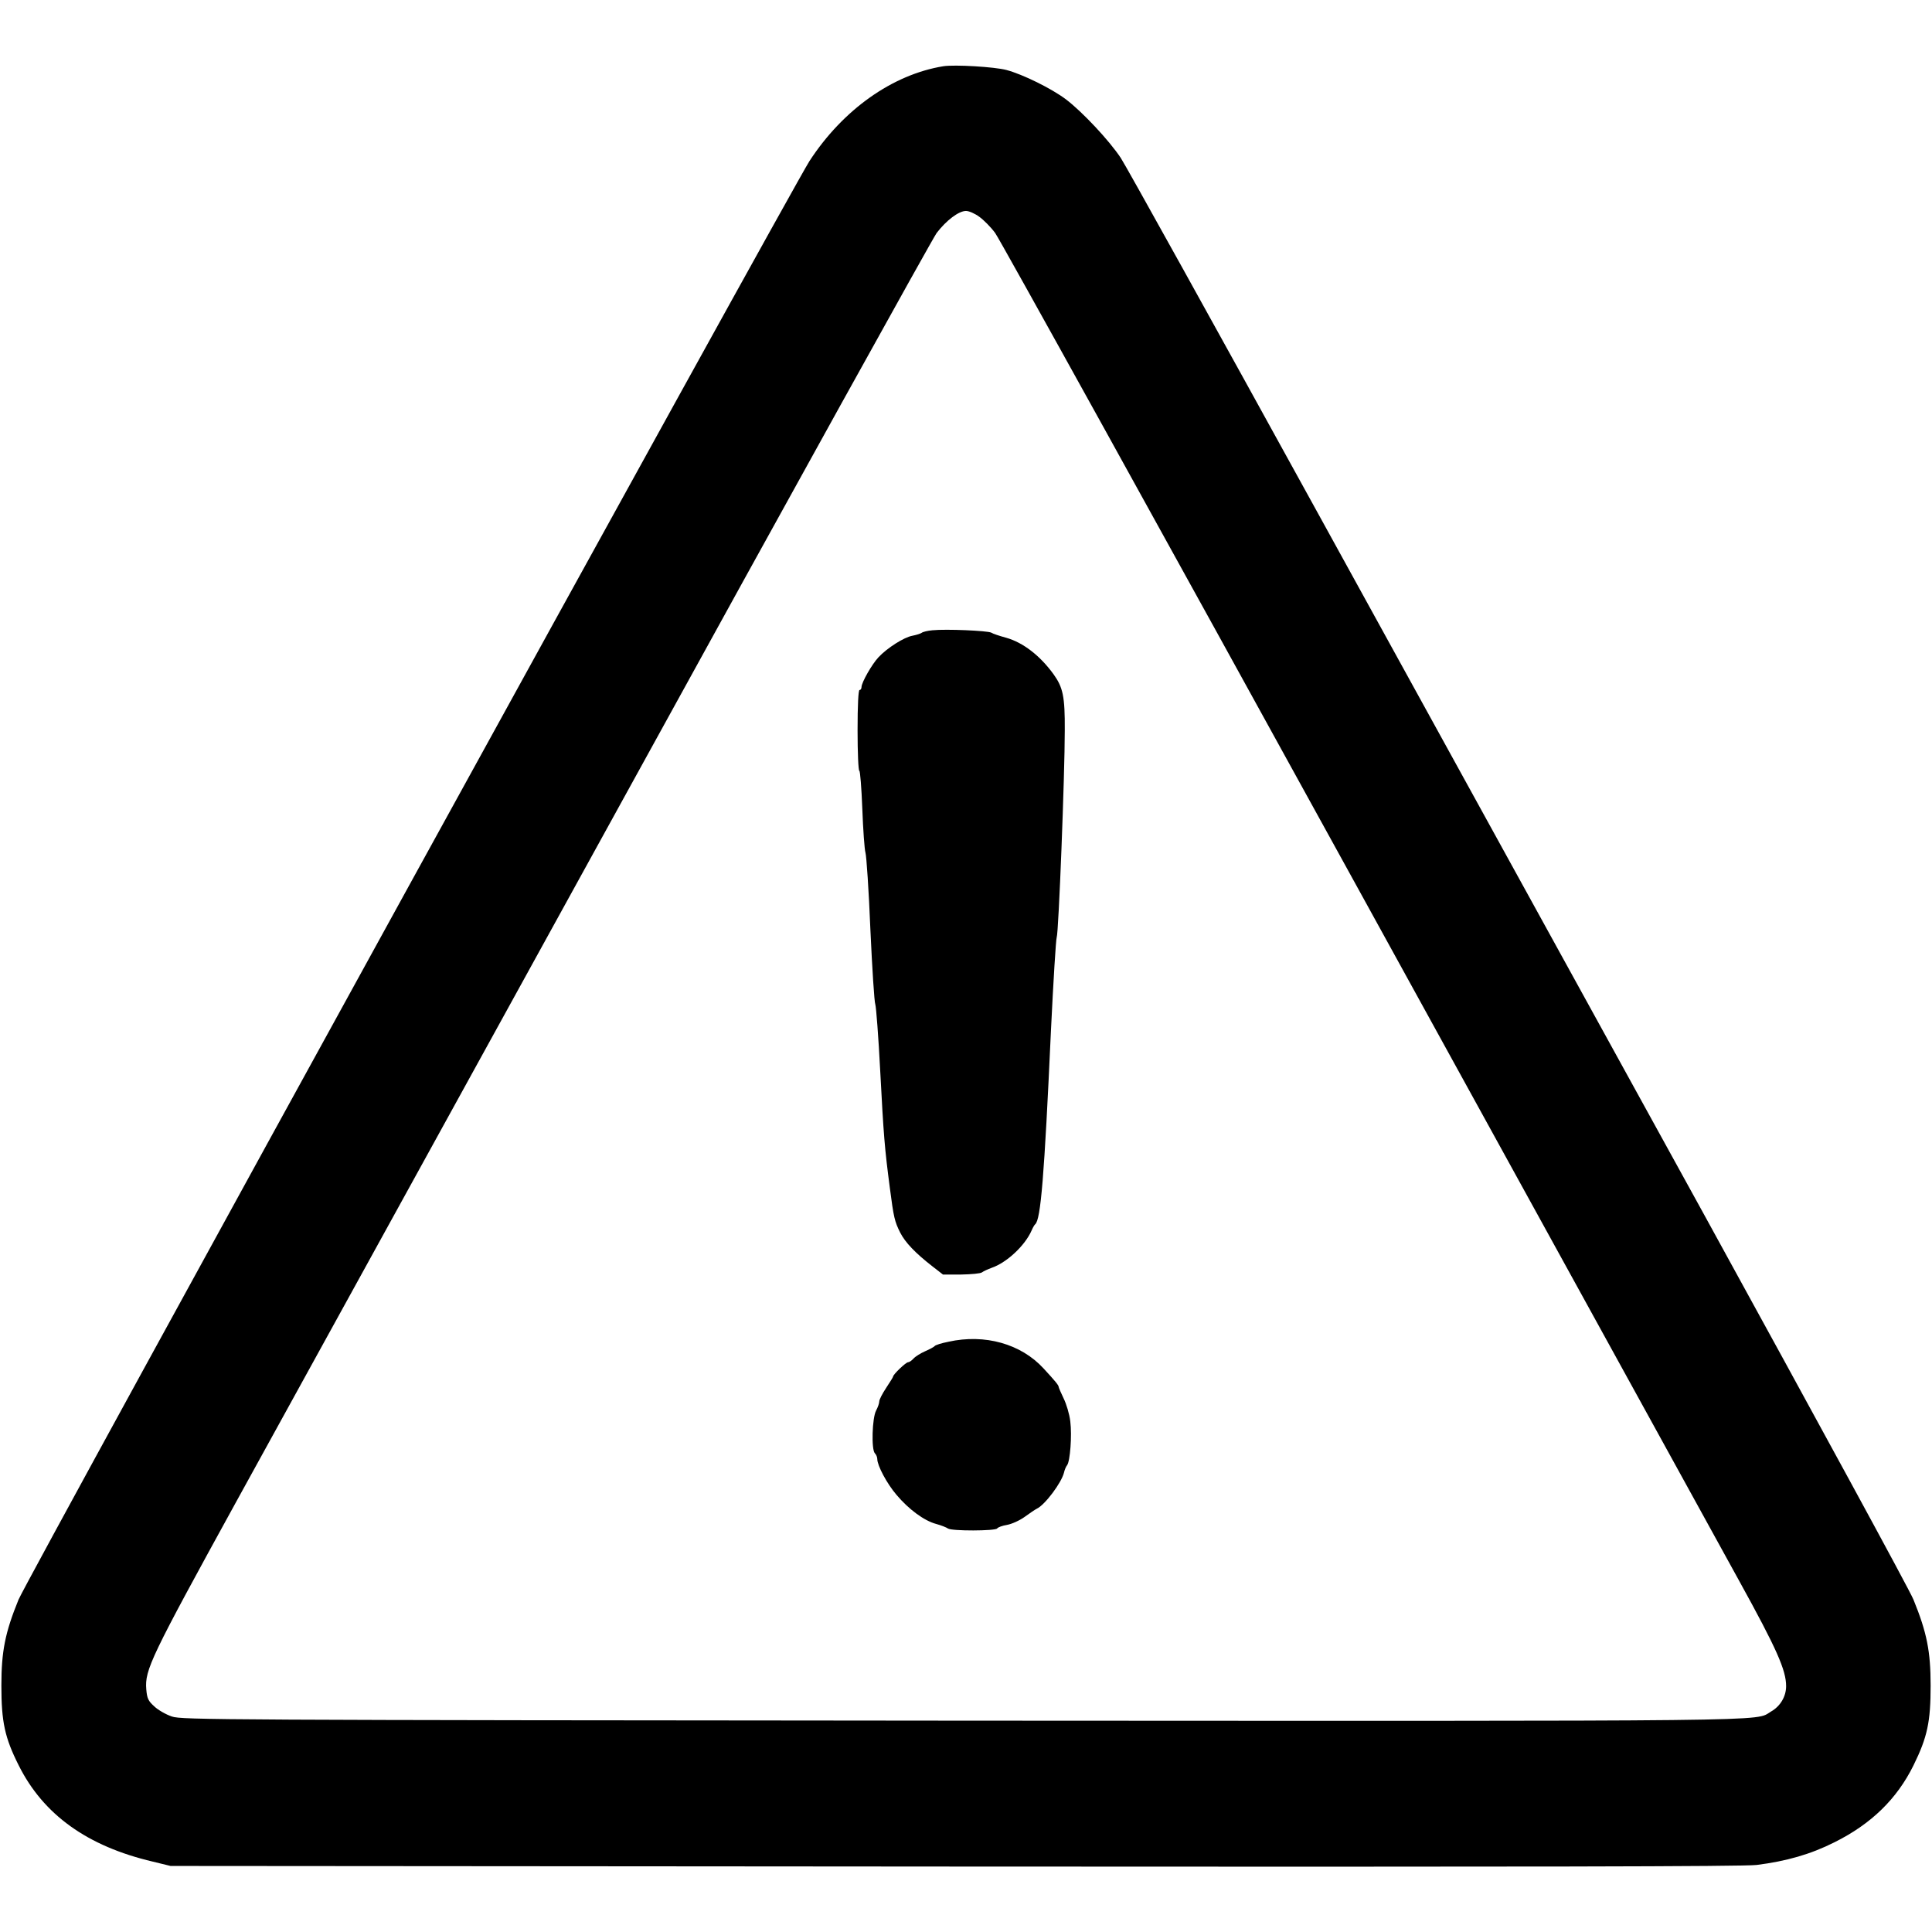 <svg xmlns="http://www.w3.org/2000/svg" version="1.0" width="600" height="600" viewBox="0 0 980 916"><path d="M478.5 1.6c-25.8 4.2-50.9 22-67.9 48.1C401.3 64.2 13.5 769.3 9.4 779.4 2.6 796.1.7 805.6.7 823c0 18.4 1.7 26.4 8.8 40.5 12.5 25 34.8 41 68 48.8l9 2.2 397.5.3c295.2.2 399.9 0 407-.8 15.1-1.9 27.4-5.4 39.5-11.5 18.7-9.3 31.7-22 40.1-39 7.1-14.4 8.7-22.2 8.7-40.5 0-17.4-1.9-26.9-8.7-43.6-1.9-4.8-49.8-92.6-106.2-195.3-56.5-102.6-145.1-263.6-196.9-357.6-51.8-94.1-96.3-174.3-99-178.4-5.9-8.9-19.5-23.4-27.8-29.7-7.3-5.5-21.9-12.7-30.2-14.9-6-1.6-26.3-2.8-32-1.9zM496.8 78c2.2 1.6 5.9 5.3 8 8.2 2.2 2.9 83.7 150.2 181.2 327.3C783.5 590.6 871.8 751 882.2 769.9c19.1 34.6 23.8 45.3 23.8 53.4 0 5.2-2.9 10.2-7.7 12.9-8.6 5.1 12.4 4.8-411.5 4.6-377.8-.3-394.5-.4-399.6-2.1-3-1-7-3.3-8.9-5.1-3.1-2.8-3.7-4-4.1-8.7-.8-9.9 2.3-16.3 45.6-95.1 22.5-40.9 110.8-201.2 196.2-356.3C401.3 218.4 473 89.1 475.1 86.2 480 79.8 486.3 75 490 75c1.5 0 4.5 1.3 6.8 3z"/><path d="M473 287.7c-2.4.2-4.9.8-5.5 1.3-.5.4-2.7 1.1-4.8 1.5-4.2.8-12.6 6.1-17.1 10.9-3.3 3.5-8.6 12.8-8.6 15.1 0 .8-.4 1.5-1 1.5s-1 7.5-1 20.5c0 11.3.4 20.5.9 20.5.4 0 1.1 8.7 1.5 19.2.4 10.6 1.1 20.6 1.6 22.3.5 1.6 1.7 19.2 2.5 39 .9 19.8 2 36.9 2.5 38 .4 1.1 1.6 16.4 2.5 34 1.7 32.3 2.2 38.8 4.9 59.3 1.9 14.7 2.4 16.8 5.2 22.4 2.6 5.1 7.7 10.4 16.3 17.1l5.4 4.2h9.3c5-.1 9.8-.5 10.5-1.1.8-.6 3-1.6 4.9-2.3 7.6-2.6 16.9-11.2 20.3-19 .6-1.4 1.4-2.8 1.8-3.1 2.8-2.4 4.6-23.8 8-98.5 1.2-24.8 2.5-45.9 2.9-47 1-2.3 4.1-82.6 4.1-105.1.1-17.1-.9-21.7-5.7-28.4-6.9-9.5-15.5-16.1-24-18.5-3.3-.9-6.7-2-7.6-2.6-2-1-22.9-1.9-29.8-1.2zm8.1 360.9c-3.6.7-6.7 1.7-7 2.2-.3.4-2.5 1.6-4.8 2.6s-5 2.7-5.9 3.7c-1 1.1-2.2 1.9-2.8 1.9-1.1 0-7.6 6.2-7.6 7.3 0 .3-1.6 2.8-3.5 5.7-1.9 2.9-3.5 5.9-3.5 6.9 0 .9-.7 2.9-1.6 4.6-2 3.7-2.5 19.8-.6 21.7.7.7 1.2 2 1.2 2.9 0 3.3 4.9 12.5 9.7 18.1 6.2 7.4 14.1 13.2 20.1 14.8 2.6.7 5.3 1.8 6 2.3 1.8 1.4 24.2 1.3 25 0 .4-.6 2.6-1.4 5-1.8 2.3-.4 6.4-2.2 9-4.1 2.6-1.9 5.3-3.7 6.1-4.1 4.1-1.9 12.5-13.1 13.8-18.3.3-1.4 1-3.1 1.6-3.8 1.5-2 2.5-14.9 1.6-22.2-.4-3.6-2-8.9-3.4-11.7-1.4-2.9-2.5-5.5-2.5-5.8 0-.8-1.6-2.8-7.7-9.4-11.4-12.4-29.7-17.6-48.2-13.5z"/></svg>